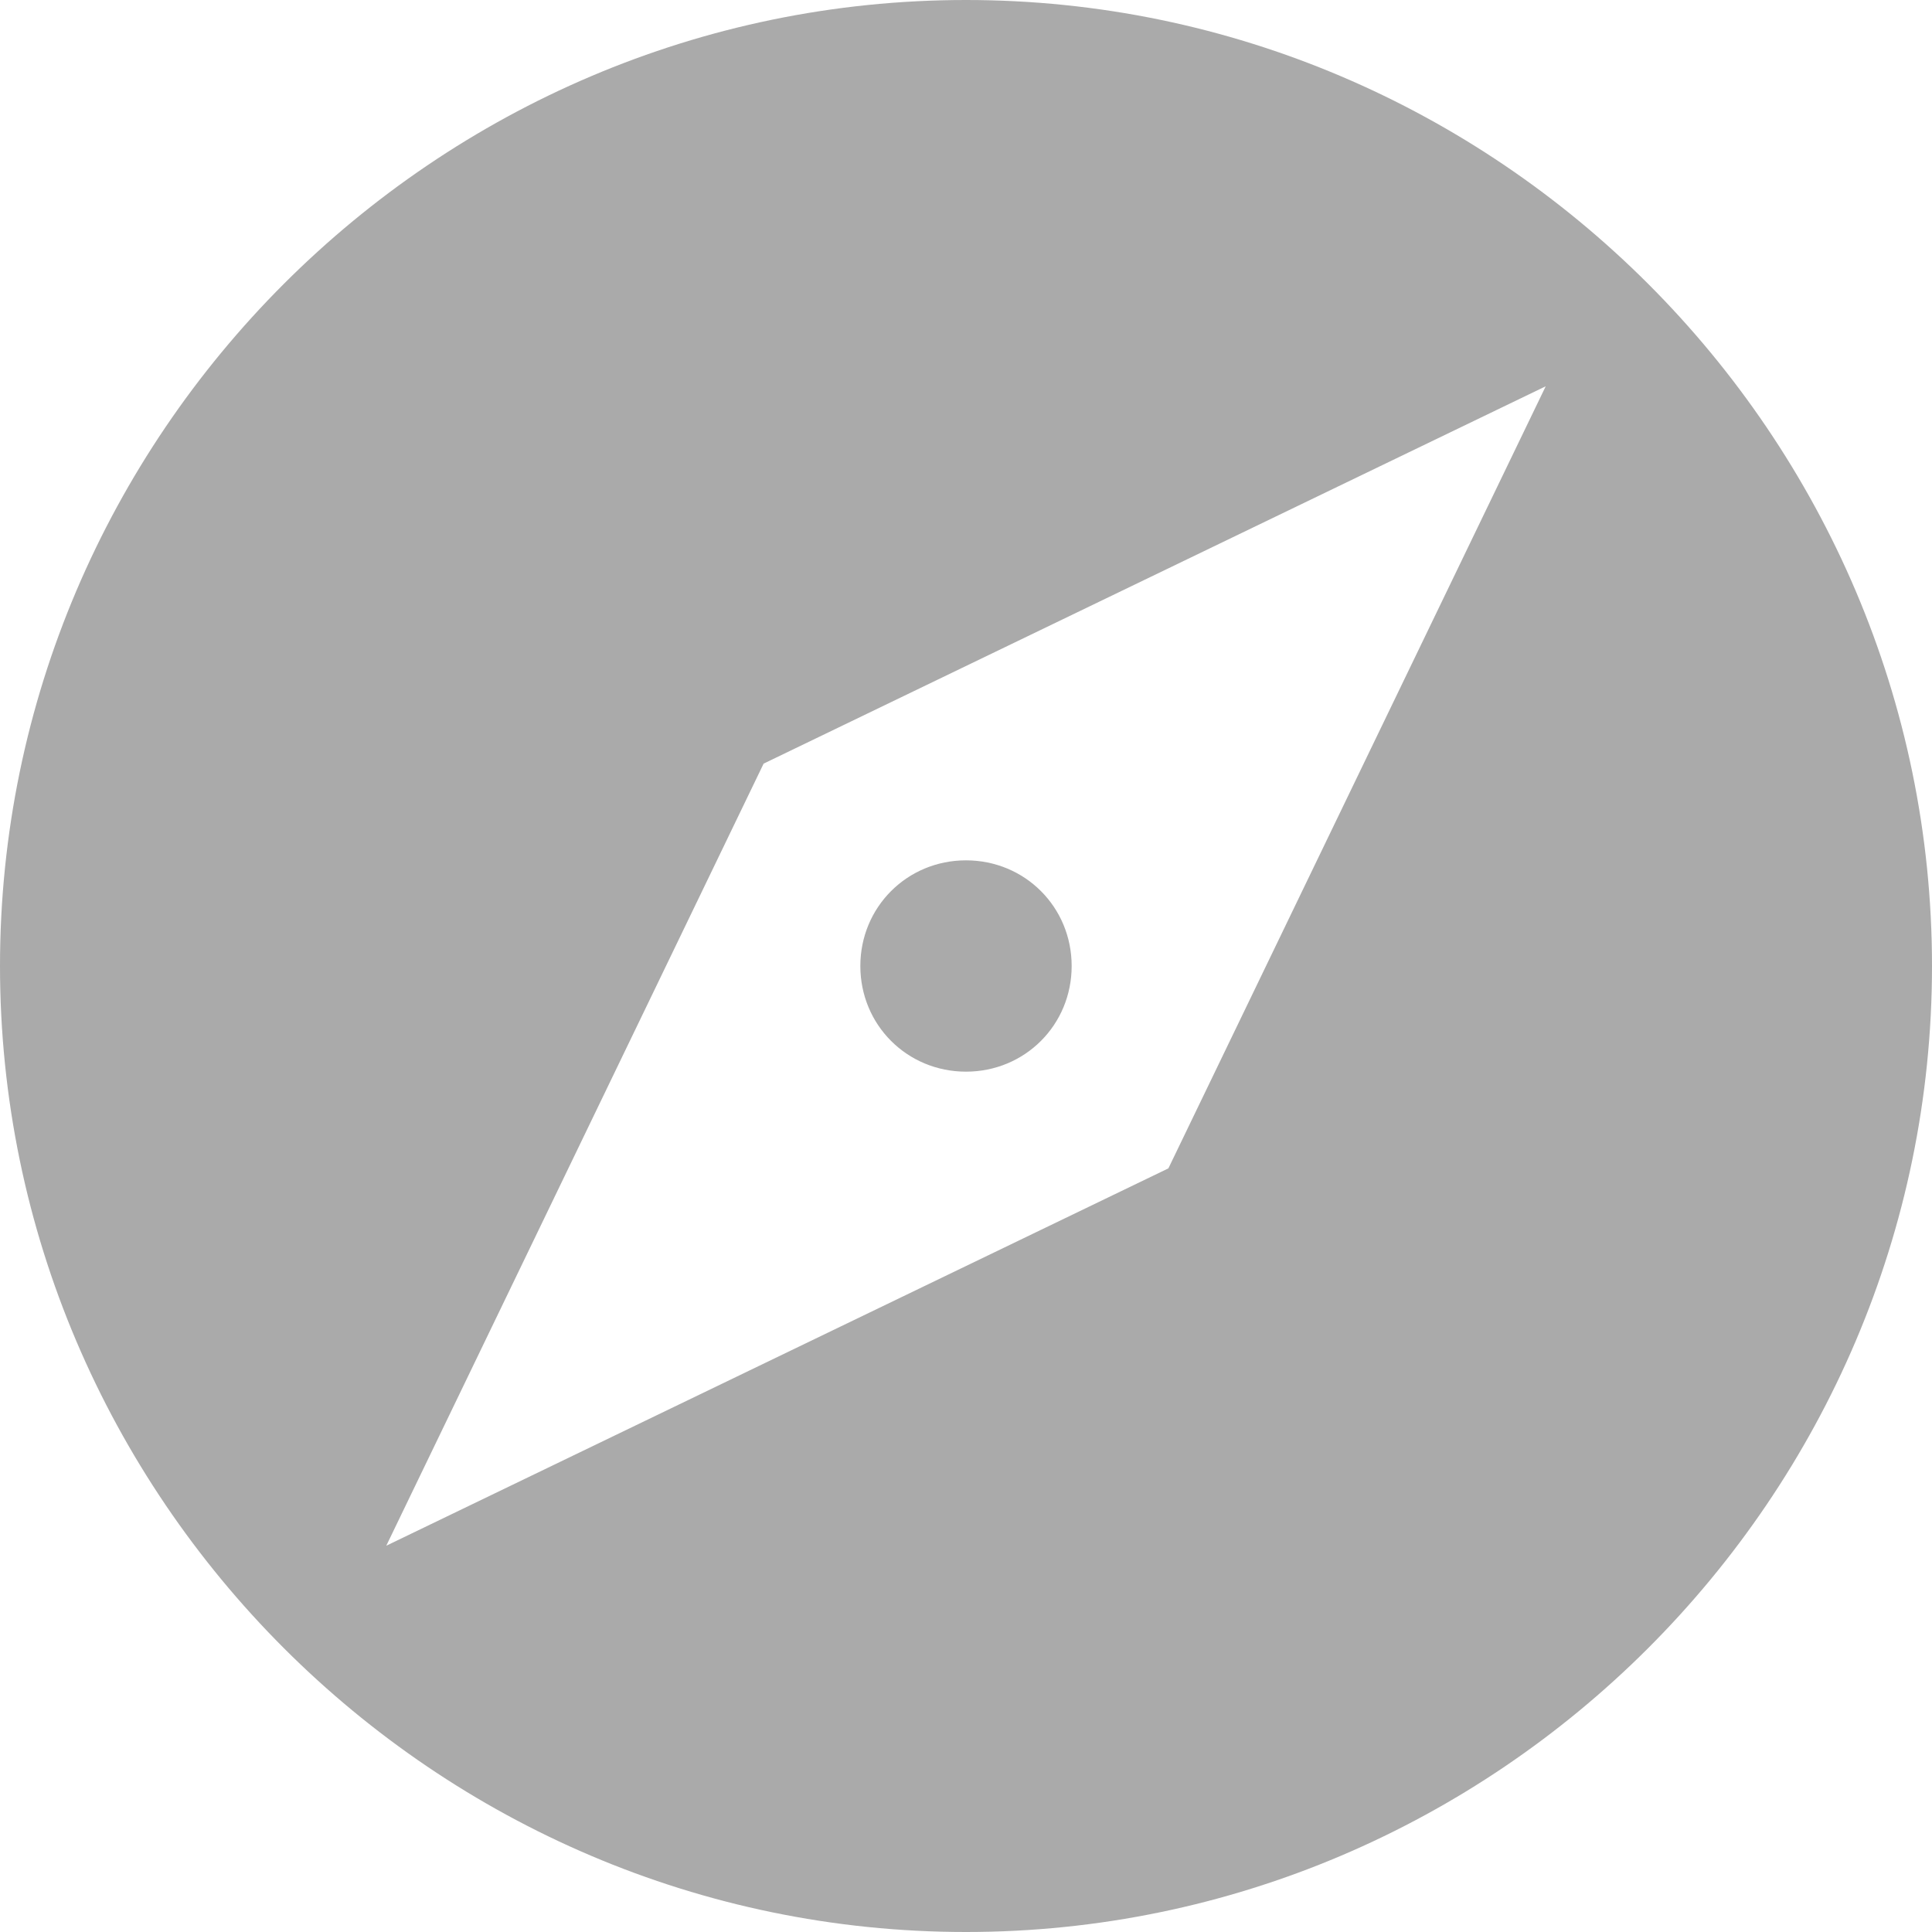 
<svg xmlns="http://www.w3.org/2000/svg" xmlns:xlink="http://www.w3.org/1999/xlink" width="16px" height="16px" viewBox="0 0 16 16" version="1.1">
<g id="surface1">
<path style=" stroke:none;fill-rule:nonzero;fill:#aaaaaa;fill-opacity:1;" d="M 8 0 C 3.602 0 0 3.602 0 8 C 0 12.398 3.602 16 8 16 C 12.398 16 16 12.398 16 8 C 16 3.602 12.398 0 8 0 Z M 12.801 3.199 L 9.676 9.676 L 3.199 12.801 L 6.324 6.324 Z M 8 7.125 C 7.512 7.125 7.125 7.512 7.125 8 C 7.125 8.488 7.512 8.875 8 8.875 C 8.488 8.875 8.875 8.488 8.875 8 C 8.875 7.512 8.488 7.125 8 7.125 Z M 8 7.125 "/>
</g>
</svg>
